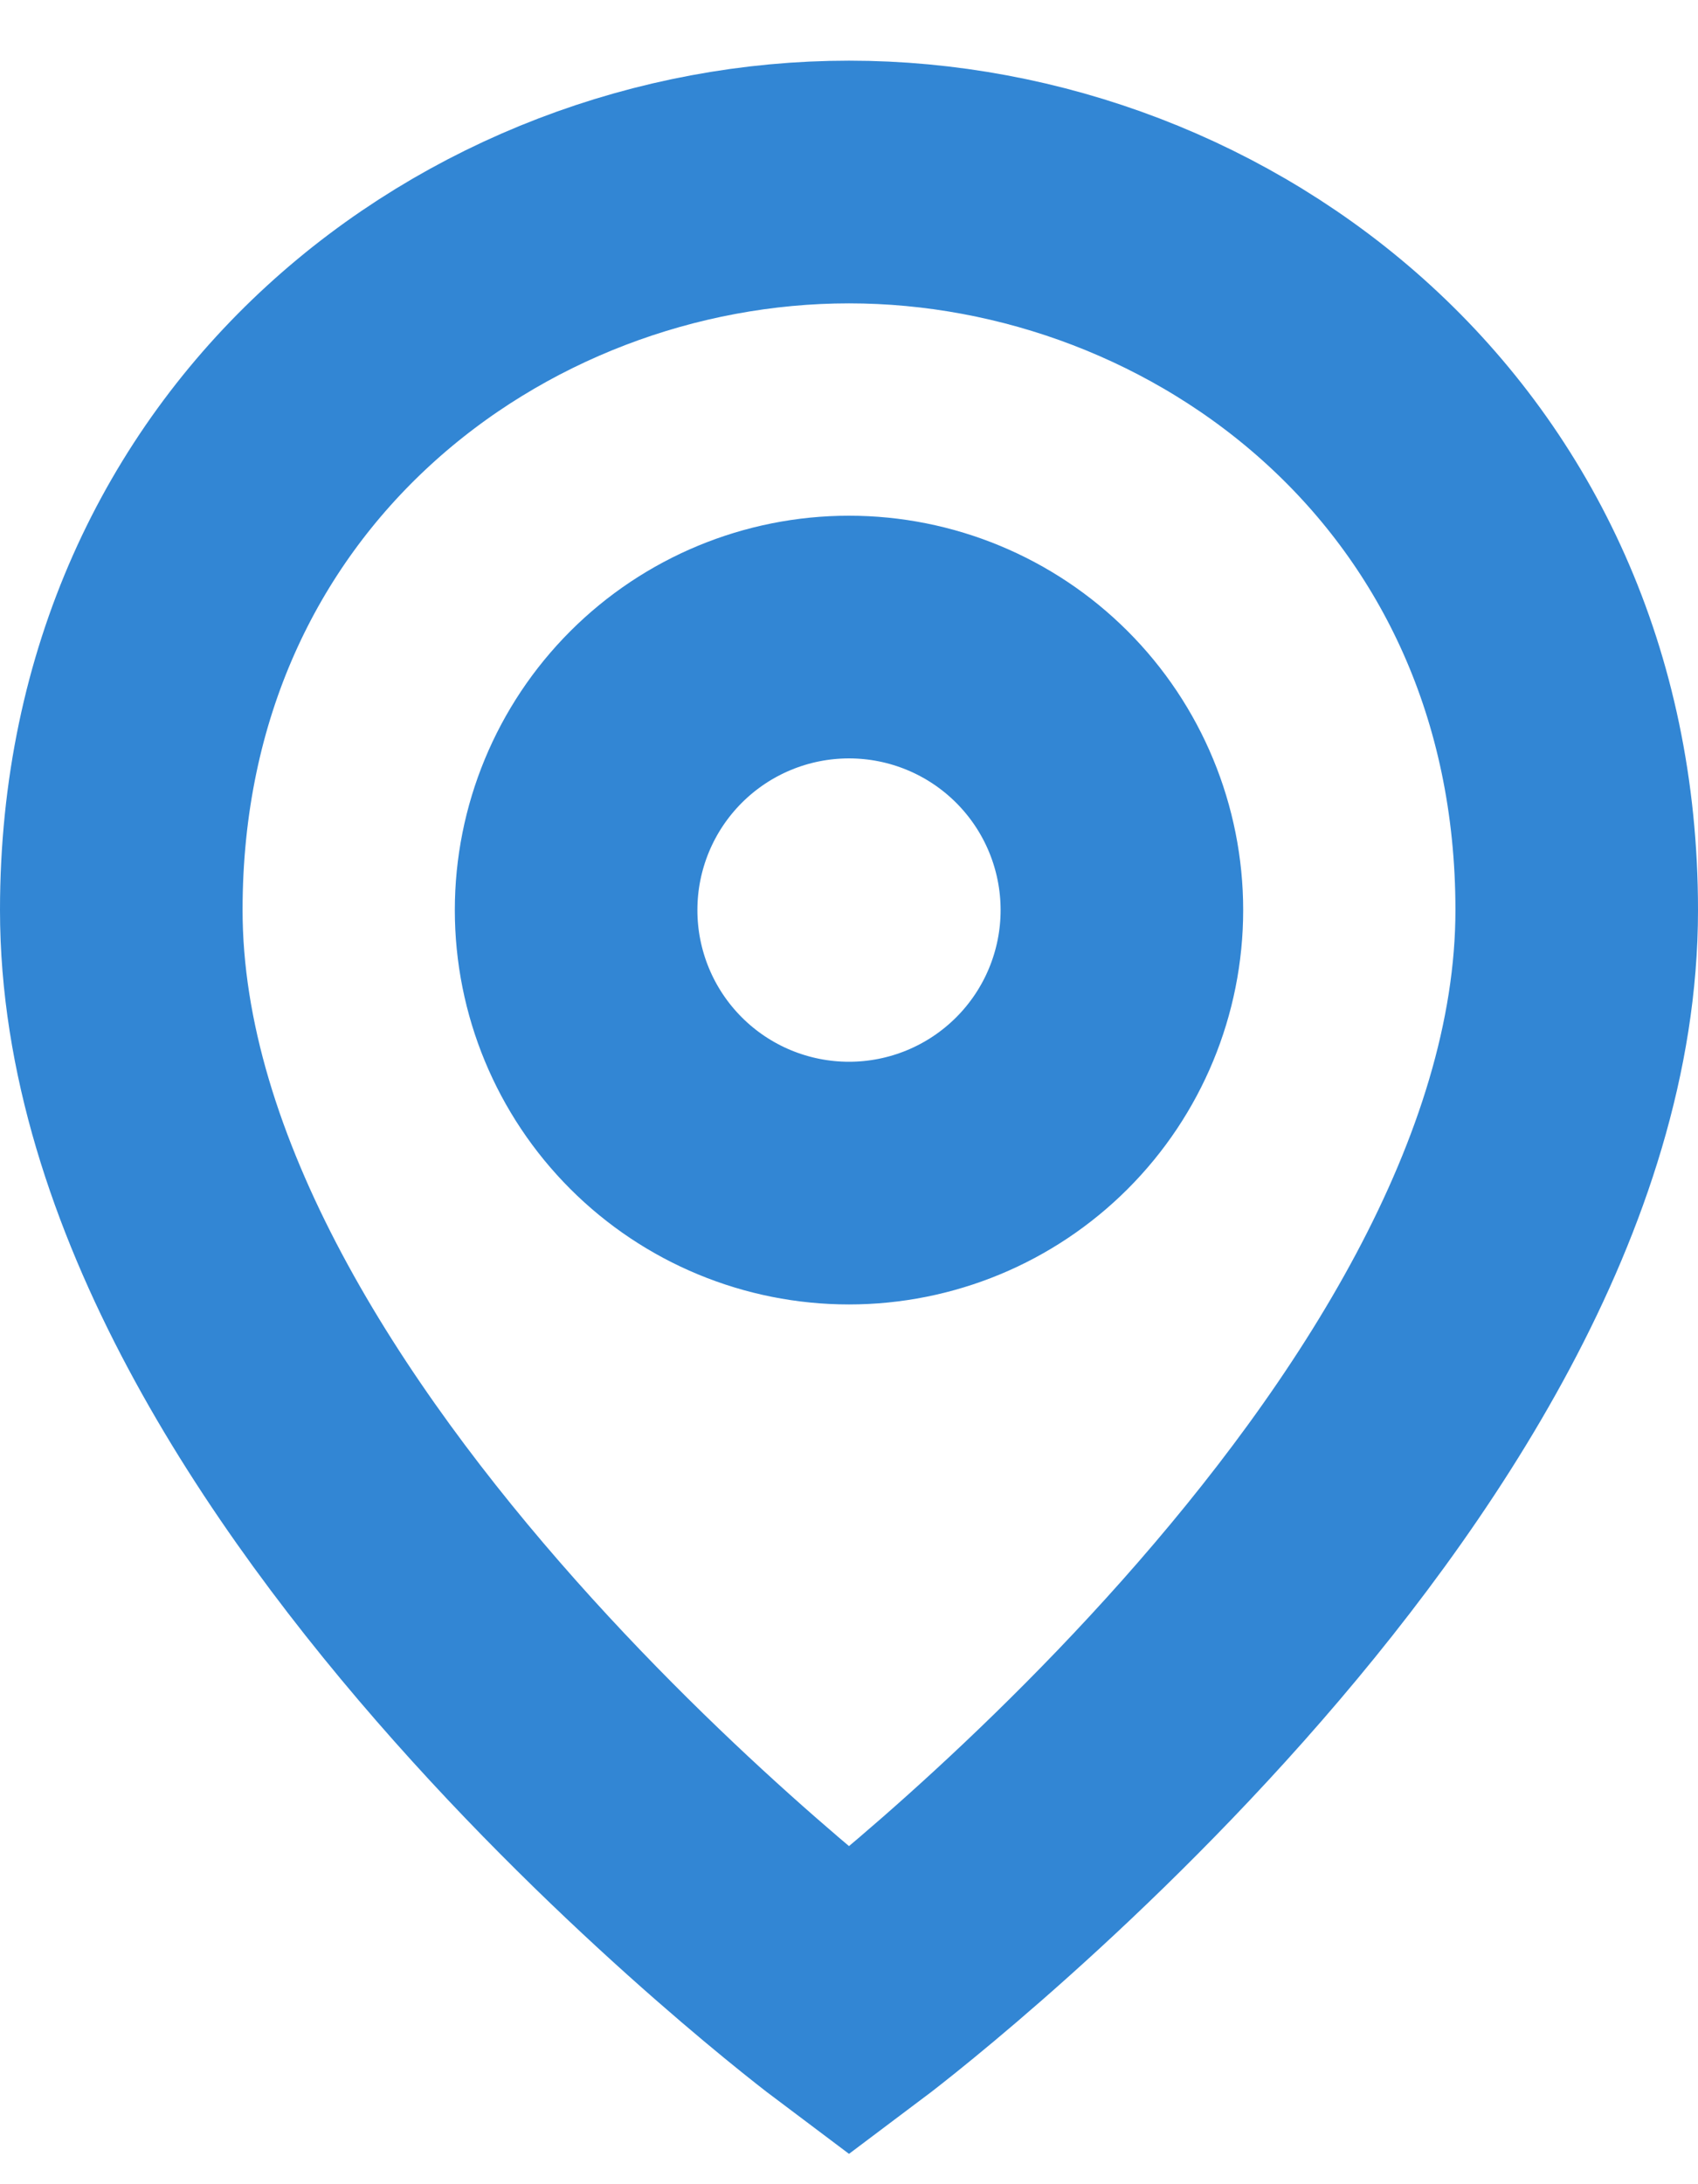 <svg width="14" height="18" viewBox="0 0 14 18" fill="none" xmlns="http://www.w3.org/2000/svg">
  <path d="M7 16.5C7 16.5 1 12 1 7.5C1 3.75 4 1.5 7 1.5C10 1.5 13 3.75 13 7.5C13 12 7 16.5 7 16.5ZM7 9.75C7.597 9.75 8.169 9.513 8.591 9.091C9.013 8.669 9.25 8.097 9.25 7.5C9.25 6.903 9.013 6.331 8.591 5.909C8.169 5.487 7.597 5.25 7 5.25C6.403 5.25 5.831 5.487 5.409 5.909C4.987 6.331 4.75 6.903 4.75 7.5C4.75 8.097 4.987 8.669 5.409 9.091C5.831 9.513 6.403 9.75 7 9.75V9.75Z" stroke="#3286D4" stroke-width="2"/>
</svg>
